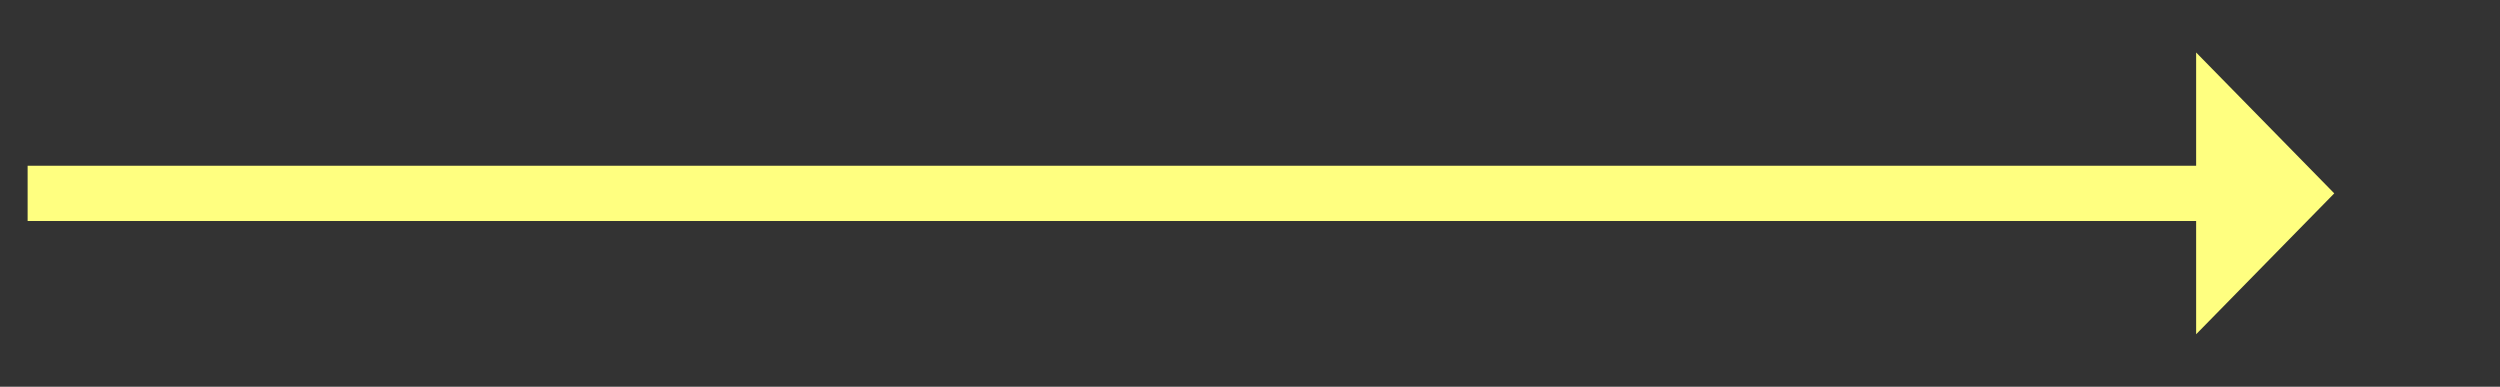 ﻿<?xml version="1.0" encoding="utf-8"?>
<svg version="1.1" xmlns:xlink="http://www.w3.org/1999/xlink" width="181px" height="28px" xmlns="http://www.w3.org/2000/svg">
  <rect width="100%" height="100%" fill="#333333" stroke="none"/>
  <g transform="matrix(1 0 0 1 -788 -13603 )">
    <path d="M 947 13627.2  L 957 13617  L 947 13606.8  L 947 13627.2  Z " fill-rule="nonzero" fill="#ffff80" stroke="none" />
    <path d="M 790 13617  L 949 13617  " stroke-width="4" stroke="#ffff80" fill="none" />
  </g>
</svg>